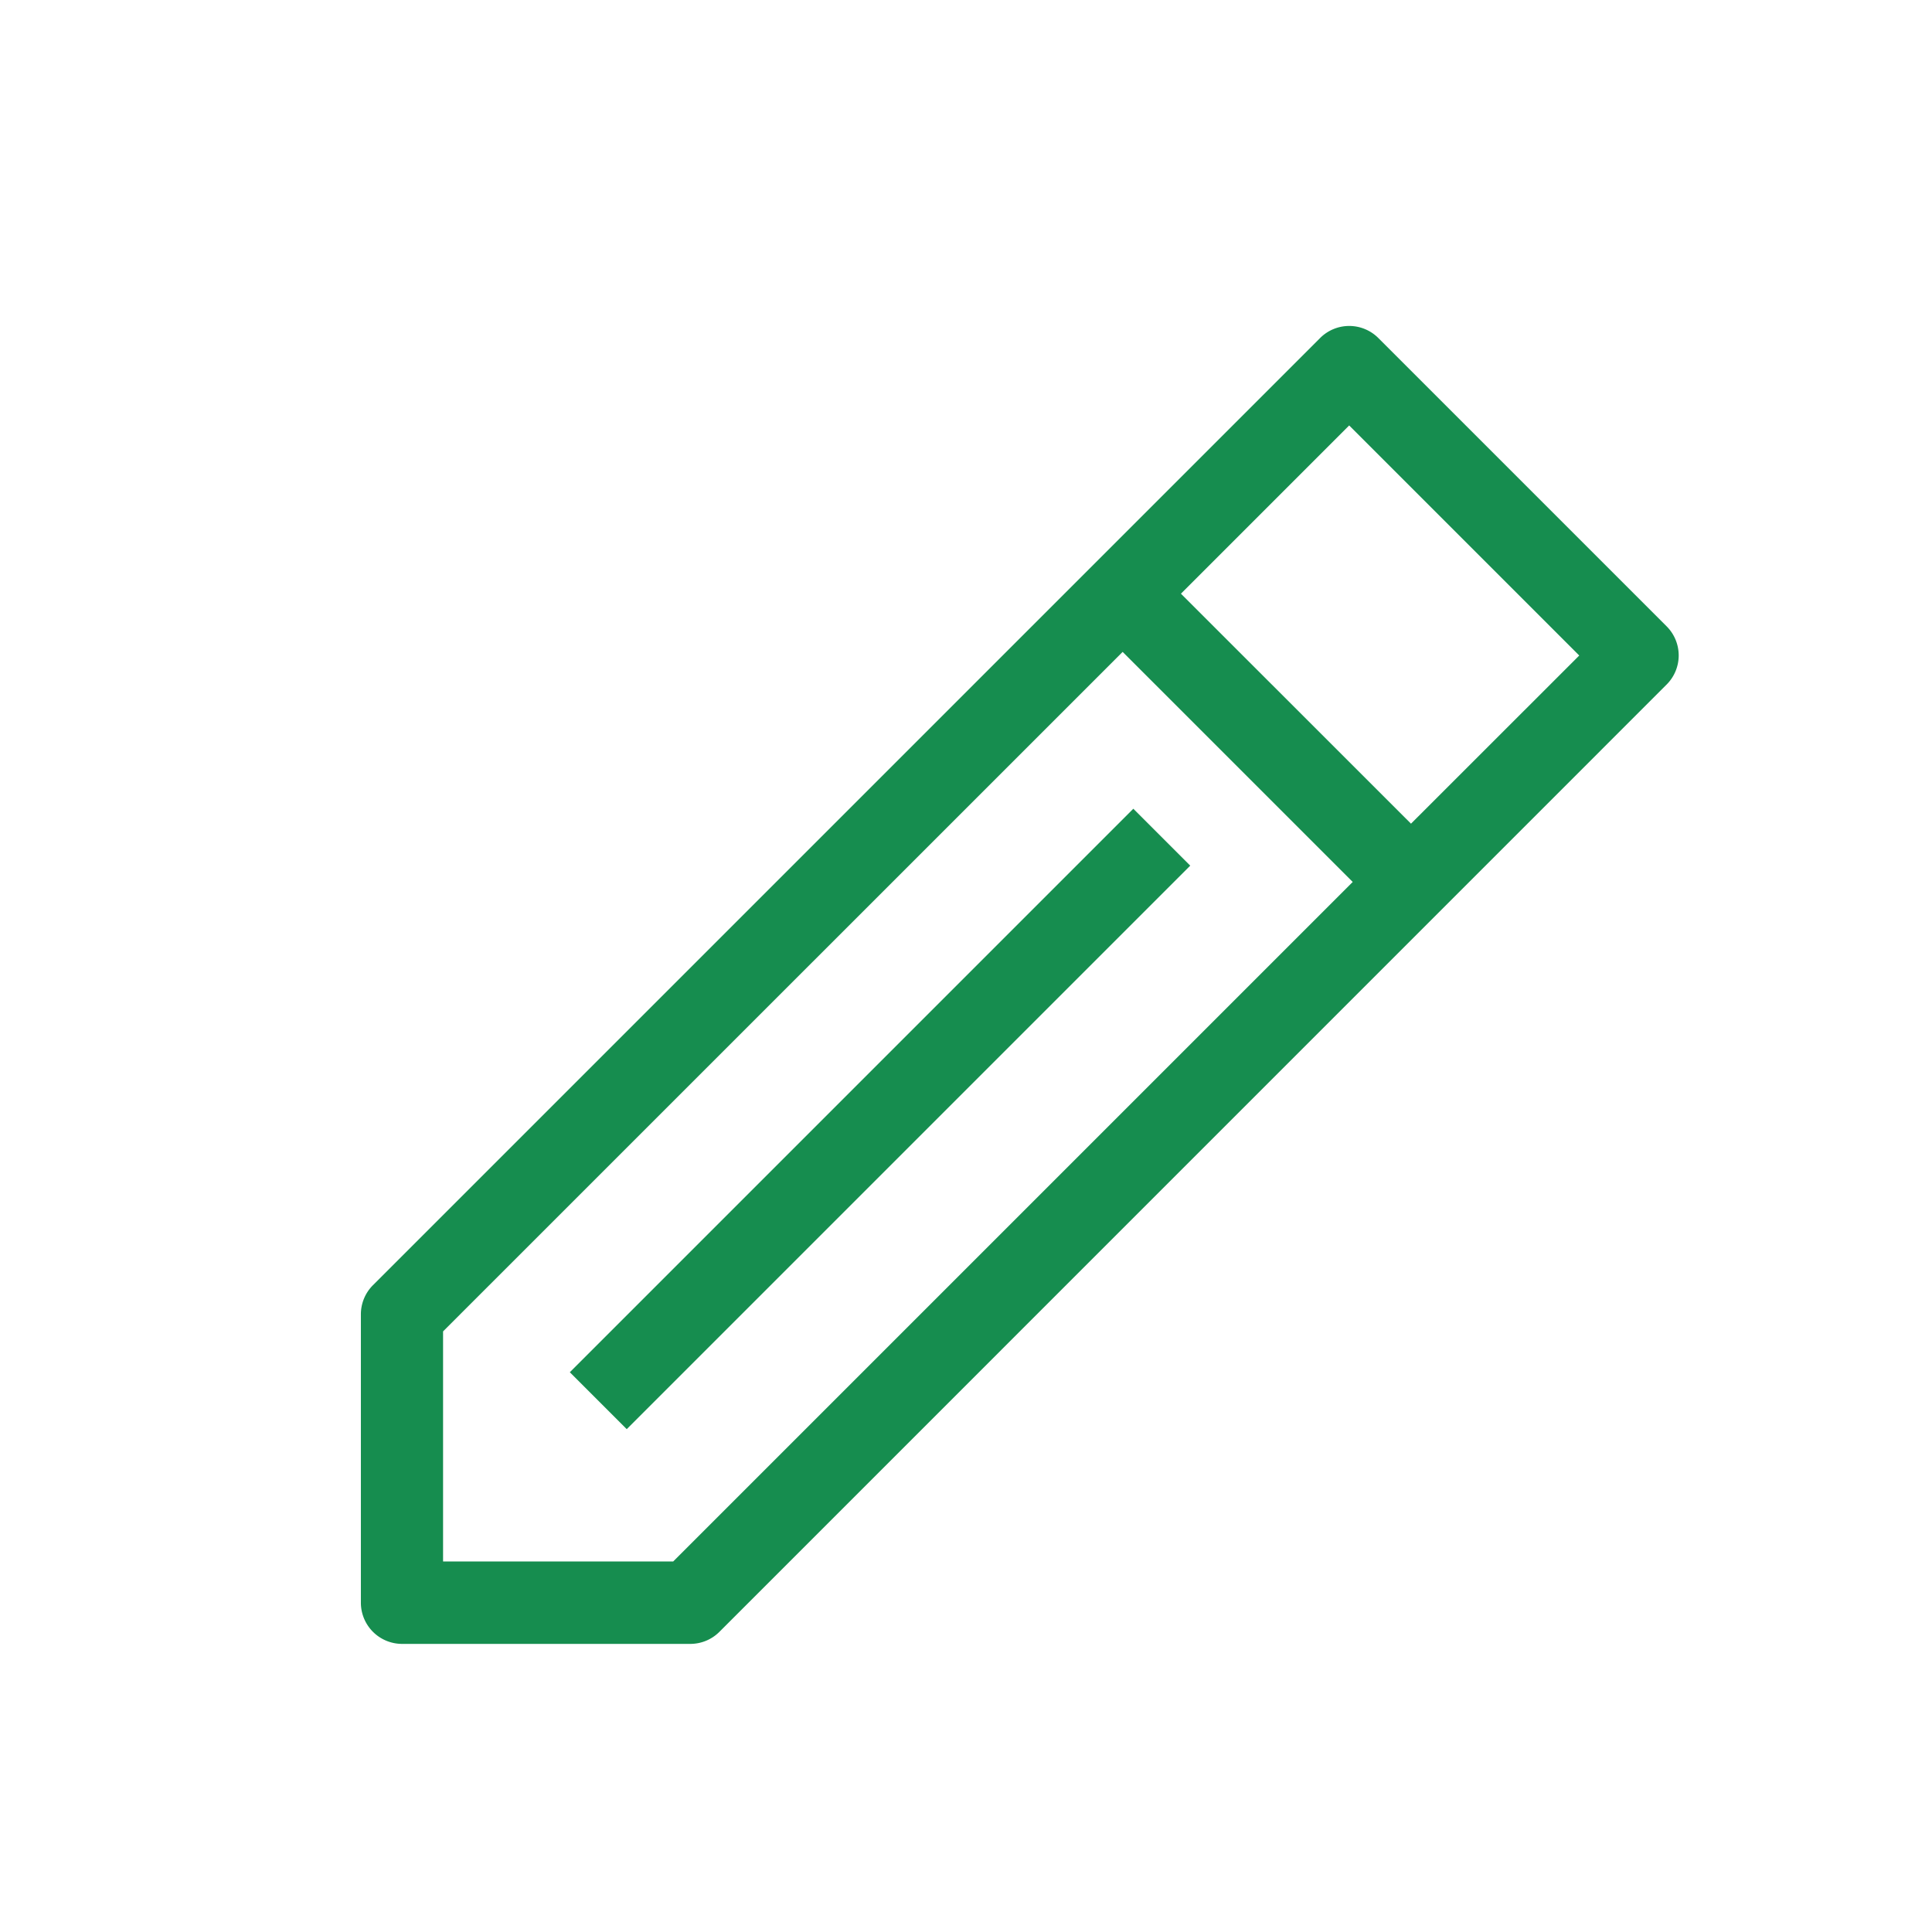 <svg xmlns="http://www.w3.org/2000/svg" width="24" height="24" viewBox="0 0 24 24"><defs><style>.a{fill:rgba(234,232,232,0);}.b{fill:#168d4f;}.c{fill:none;stroke:#168d4f;}</style></defs><g transform="translate(-0.021)"><rect class="a" width="24" height="24" transform="translate(0.021)"/><path class="b" d="M16.221,3.731,12.64.15a.511.511,0,0,0-.723,0L.151,11.916a.511.511,0,0,0-.15.362V15.86a.512.512,0,0,0,.512.512H4.093a.511.511,0,0,0,.362-.15L16.221,4.455A.511.511,0,0,0,16.221,3.731ZM3.881,15.348H1.022V12.49L9.464,4.049l2.858,2.858L3.881,15.348Zm9.165-9.165L10.188,3.326l2.09-2.09,2.858,2.858Z" transform="translate(4.503 4.049)"/><line class="c" y1="7" x2="7" transform="translate(7.453 10.4)"/></g></svg>